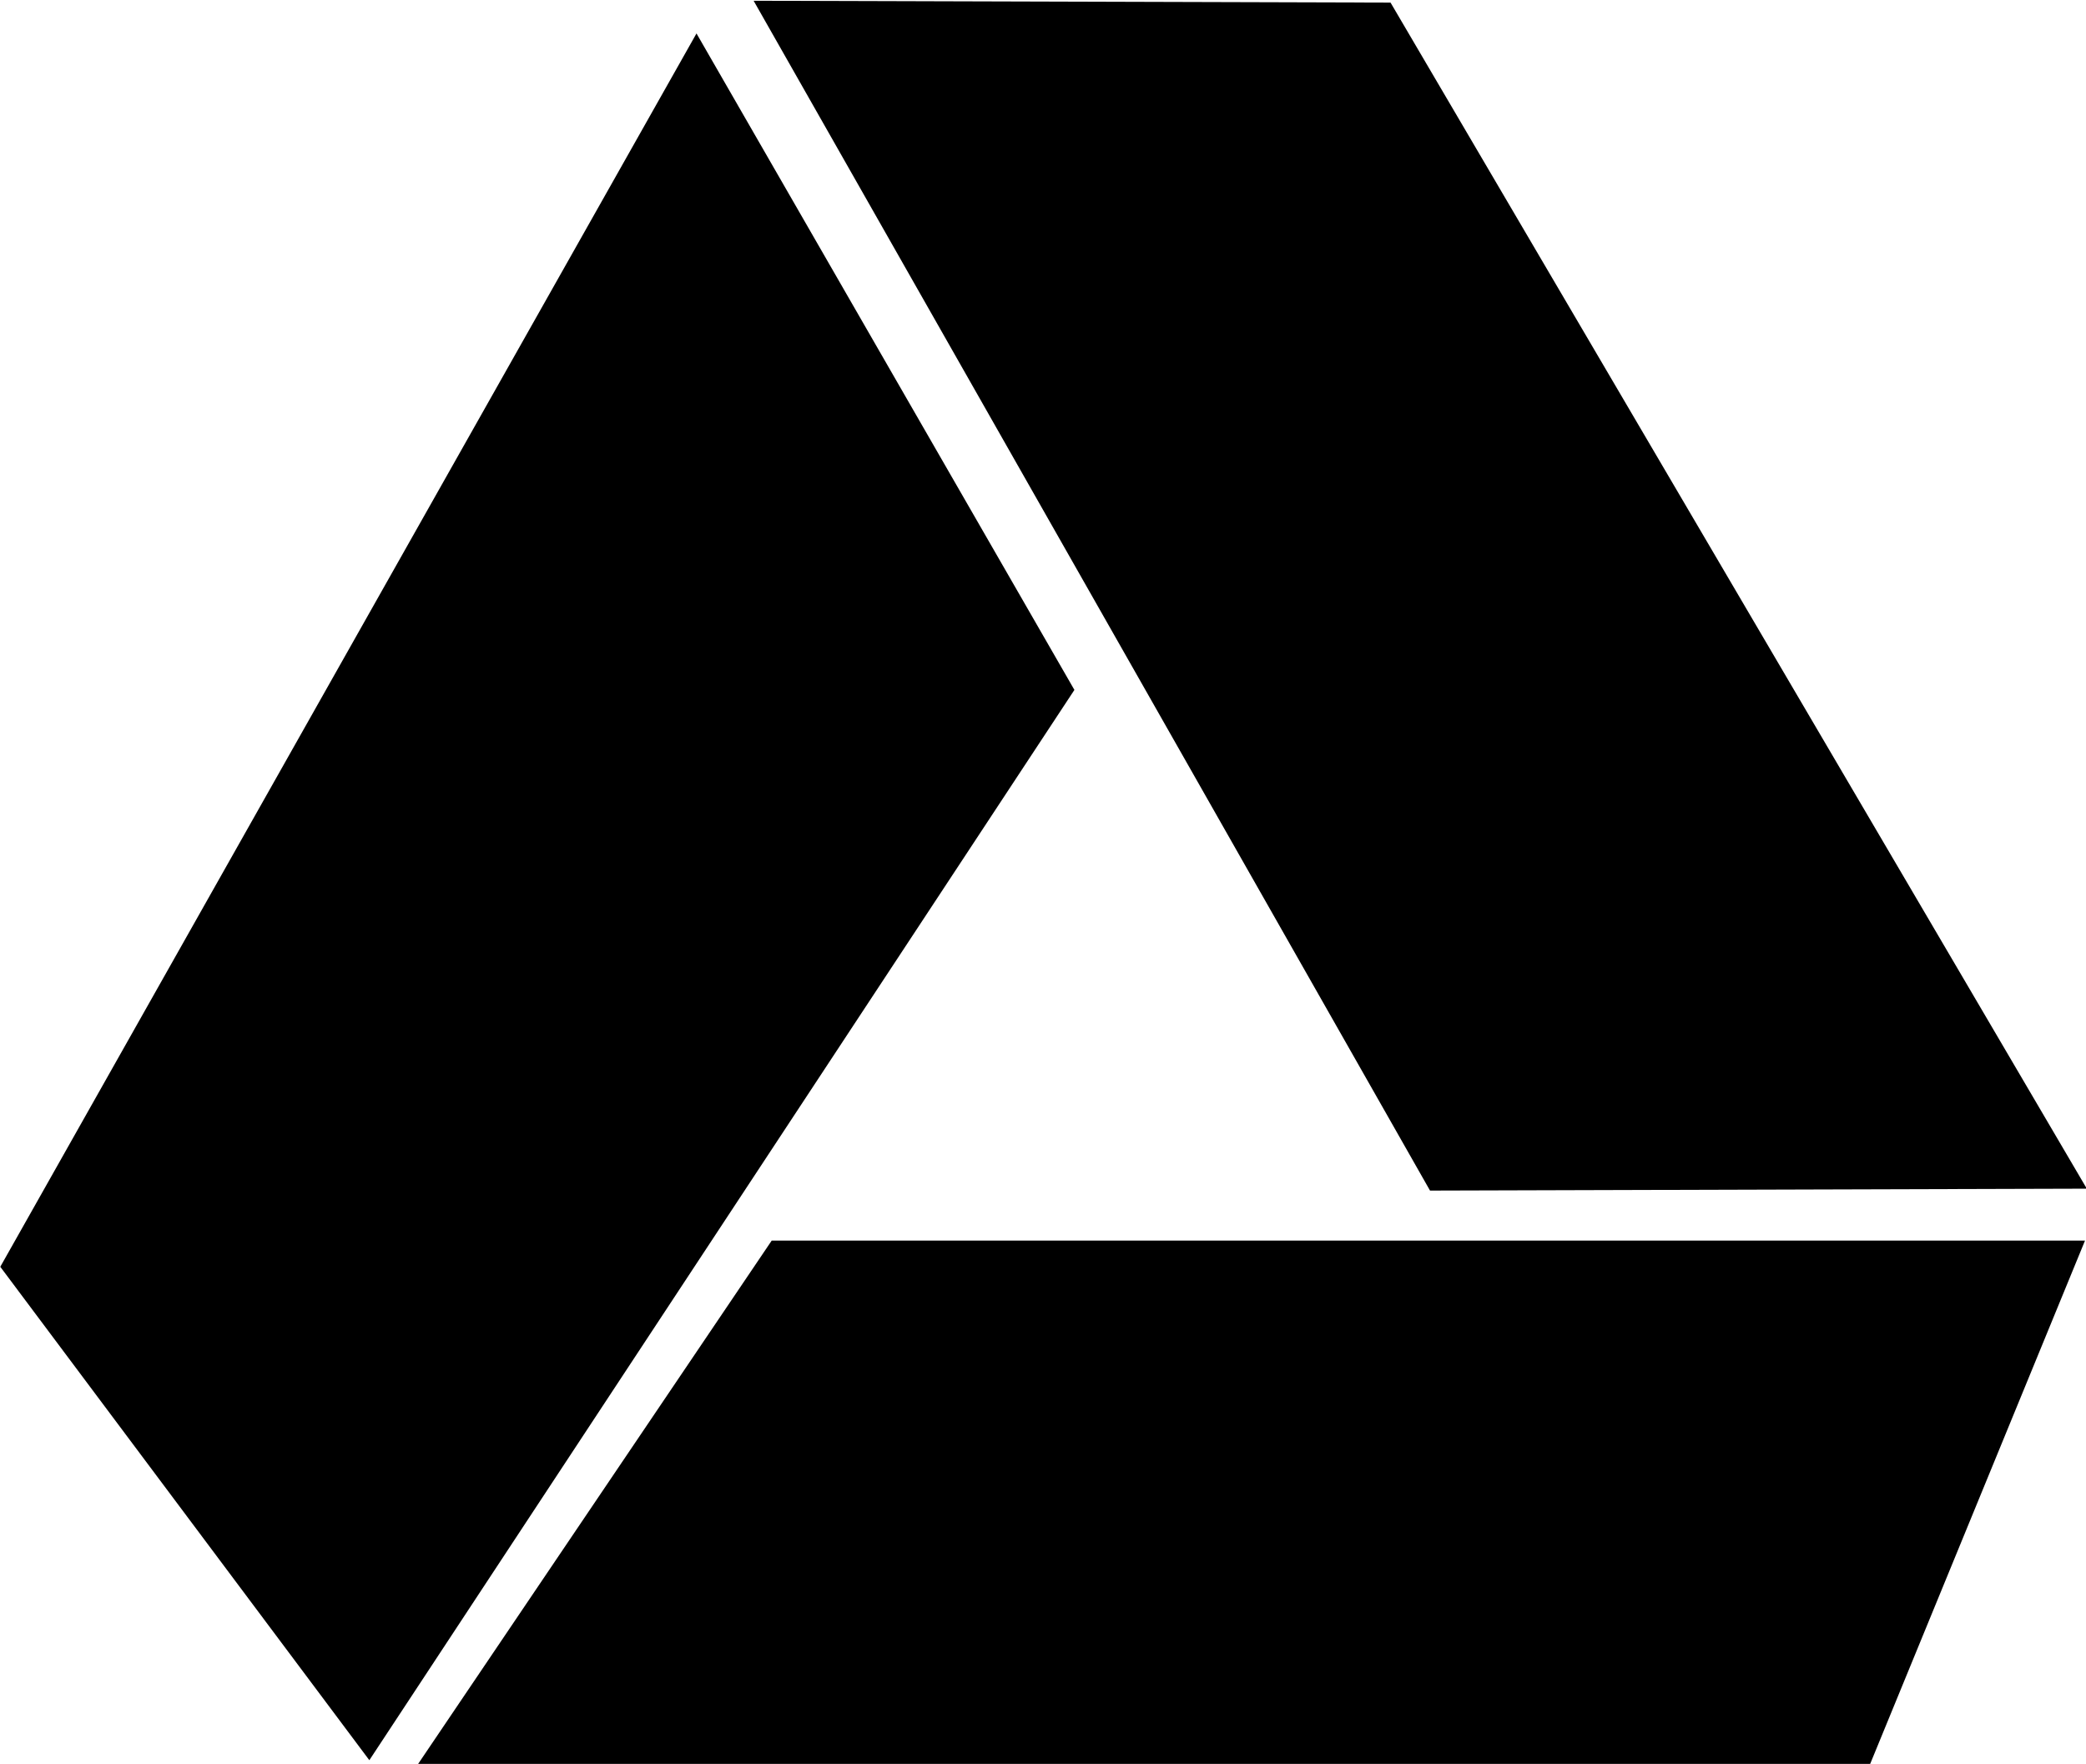 <svg xmlns="http://www.w3.org/2000/svg" xmlns:xlink="http://www.w3.org/1999/xlink" preserveAspectRatio="xMidYMid" width="36" height="30.44" viewBox="0 0 36 30.44">
  <defs>
    <style>
      .cls-1 {
        fill: #000;
        fill-rule: evenodd;
      }
    </style>
  </defs>
  <path d="M24.679,20.546 L13.006,0.013 L23.998,0.045 L36.014,20.513 L24.679,20.546 ZM6.374,30.376 L0.005,21.861 L12.020,0.577 L18.542,11.906 L6.374,30.376 ZM35.983,21.409 L32.274,30.443 L7.214,30.443 L13.318,21.409 L35.983,21.409 Z" class="cls-1"/>
</svg>
